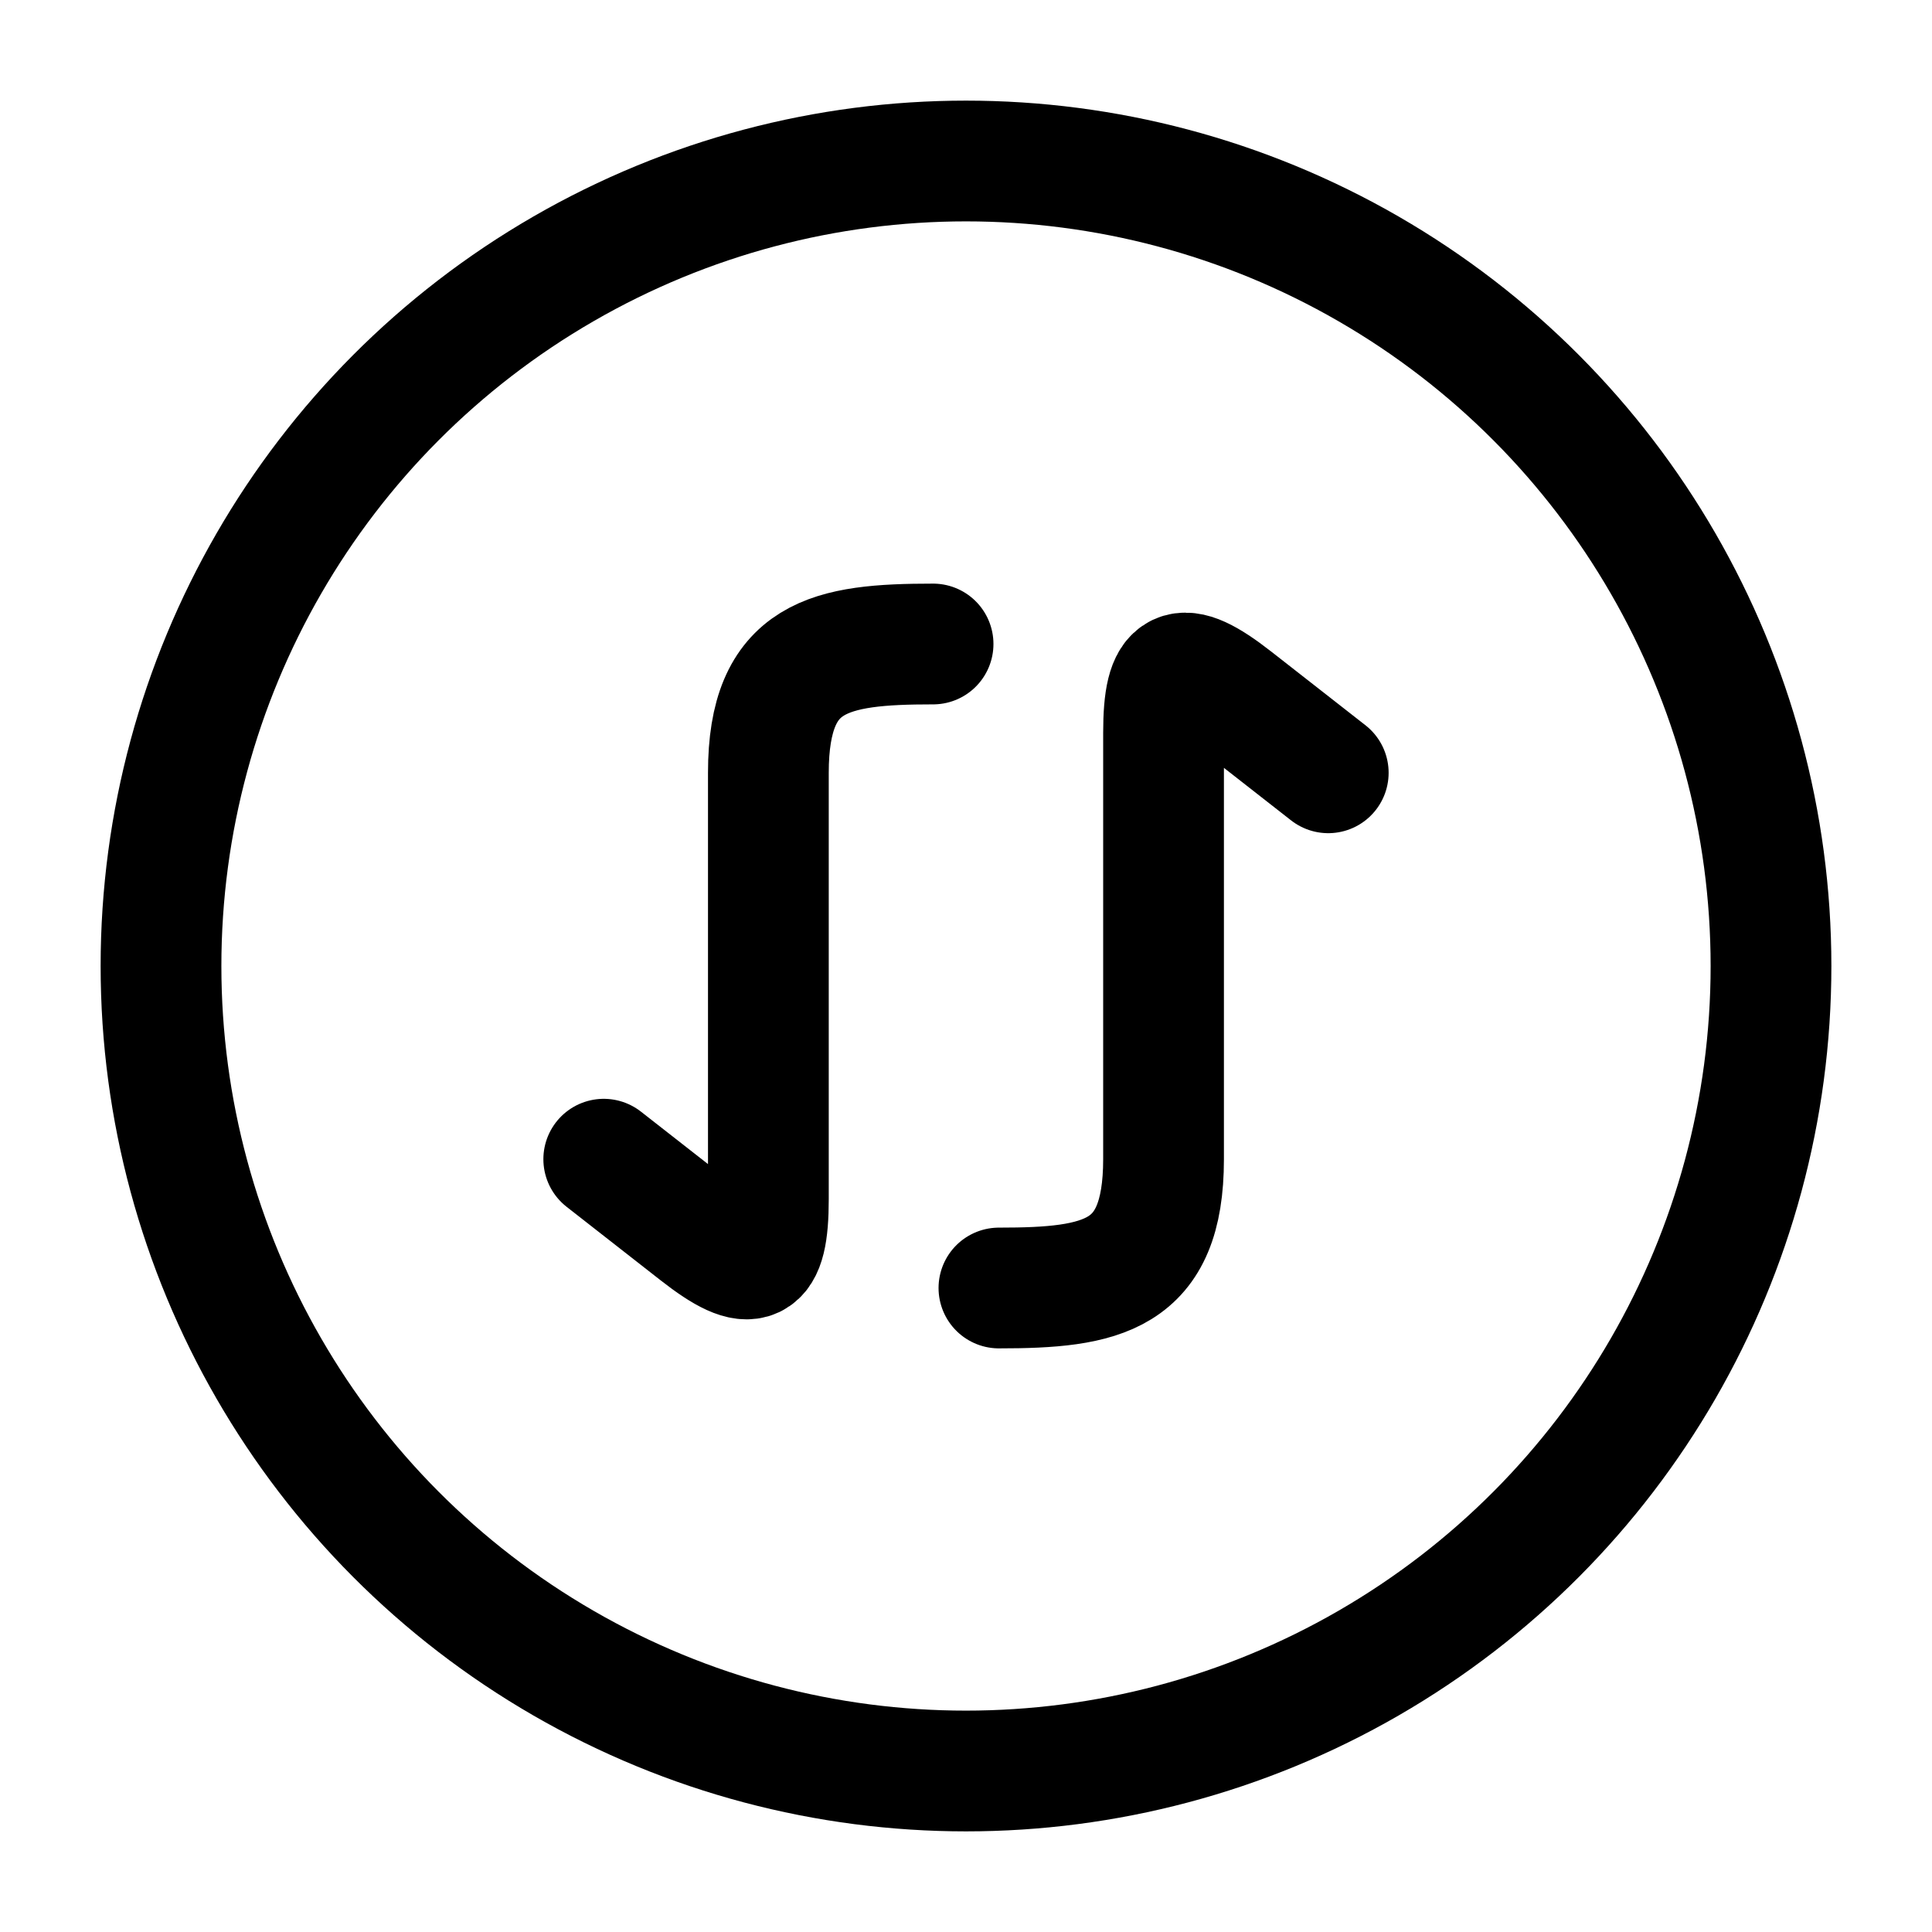 <svg viewBox="0 0 24 24" fill="none" xmlns="http://www.w3.org/2000/svg"><circle cx="12" cy="12" r="10" stroke="currentColor" stroke-width="1.5"/><path d="M16.5 9.6L15.33 8.685C14.657 8.159 14.454 8.255 14.454 9.103V14.4C14.454 15.861 13.688 16 12.409 16M7.5 14.4L8.67 15.315C9.343 15.841 9.545 15.745 9.545 14.897L9.545 9.6C9.545 8.138 10.312 8 11.591 8" stroke="currentColor" stroke-width="1.5" stroke-linecap="round" stroke-linejoin="round"/></svg>